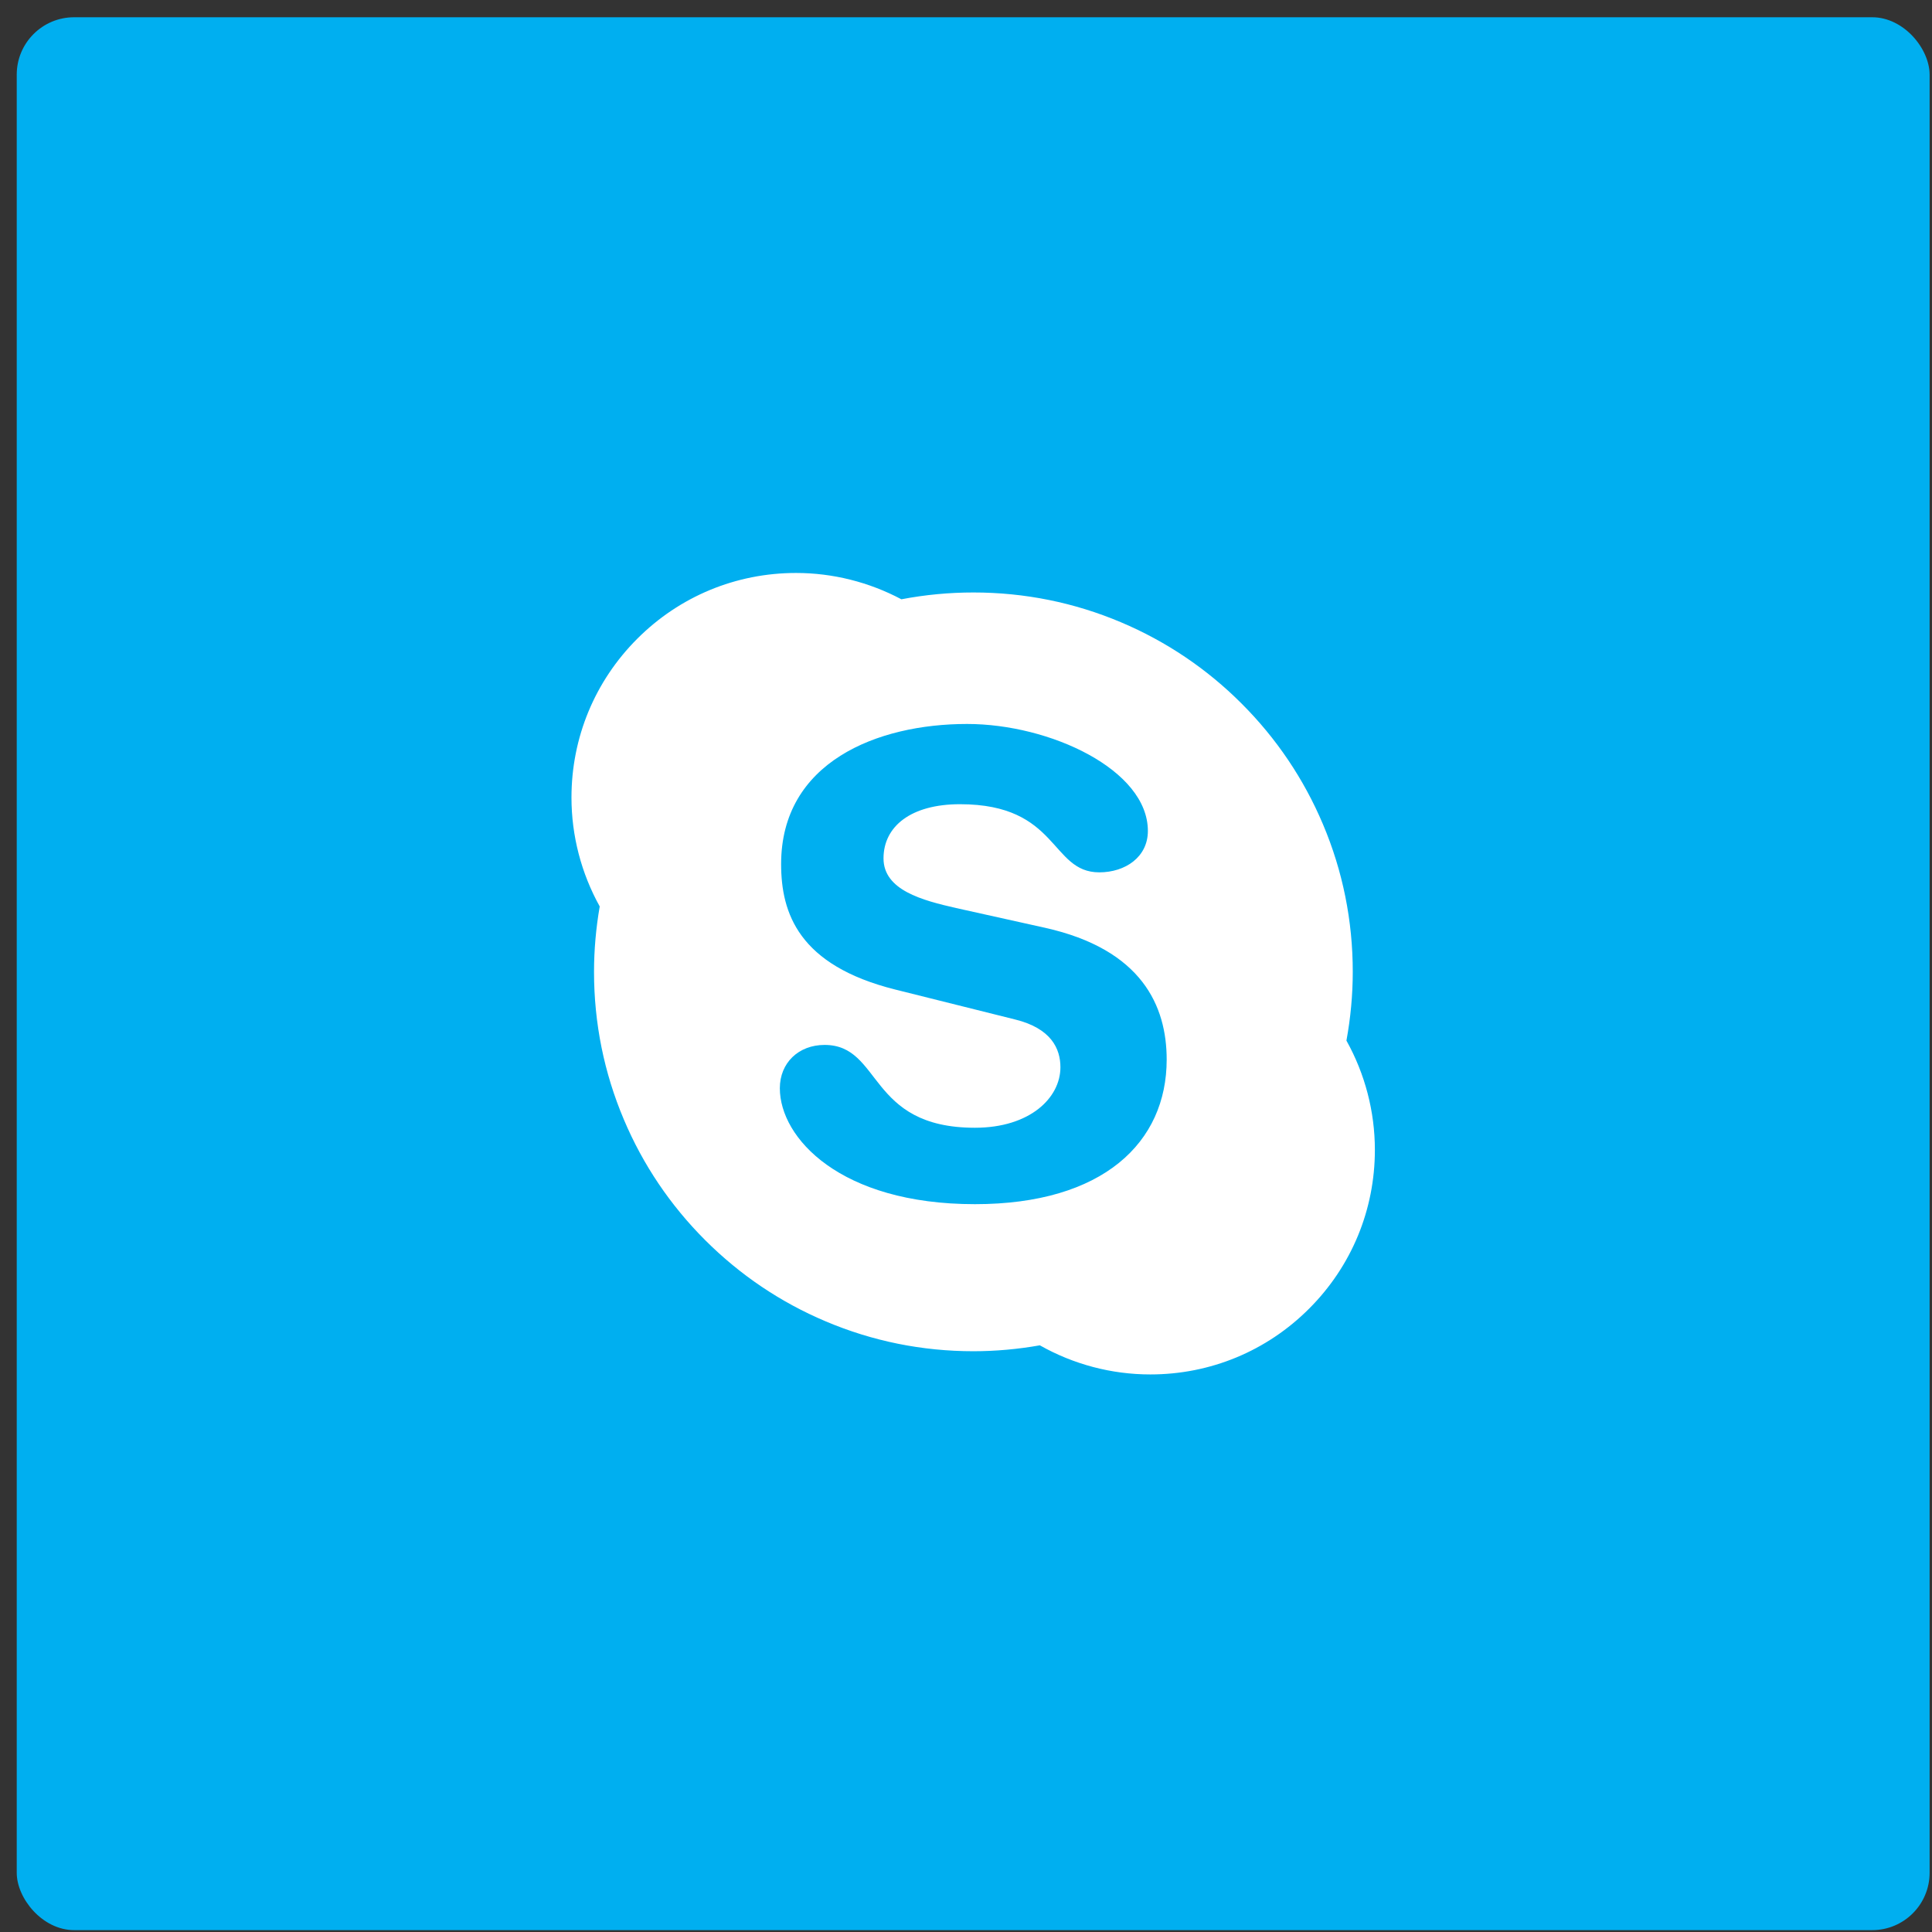 <svg width="101" height="101" viewBox="0 0 101 101" fill="none" xmlns="http://www.w3.org/2000/svg">
<rect x="0" y="0" width="101" height="101" fill="#333333" stroke="none"/>
<rect x="0.875" y="0.902" width="100" height="100" rx="3" fill="#00AFF0"/>
<path d="M70.388 54.4C70.375 54.474 70.366 54.548 70.352 54.622L70.28 54.199C70.319 54.265 70.352 54.334 70.388 54.4C70.605 53.22 70.719 52.012 70.719 50.805C70.719 48.128 70.195 45.531 69.159 43.086C68.16 40.724 66.731 38.603 64.908 36.781C63.089 34.96 60.966 33.531 58.605 32.532C56.161 31.498 53.564 30.973 50.887 30.973C49.625 30.973 48.361 31.092 47.131 31.328C47.129 31.329 47.125 31.329 47.122 31.329C47.191 31.366 47.261 31.398 47.329 31.436L46.912 31.371C46.982 31.358 47.052 31.343 47.122 31.329C45.434 30.432 43.537 29.953 41.616 29.953C38.48 29.953 35.531 31.174 33.314 33.392C31.097 35.61 29.875 38.559 29.875 41.695C29.875 43.691 30.389 45.653 31.352 47.387C31.365 47.315 31.374 47.243 31.387 47.171L31.459 47.587C31.422 47.521 31.39 47.453 31.352 47.387C31.157 48.51 31.054 49.658 31.054 50.805C31.054 53.483 31.578 56.08 32.613 58.525C33.611 60.888 35.041 63.008 36.862 64.829C38.684 66.65 40.804 68.081 43.167 69.078C45.611 70.114 48.209 70.639 50.887 70.639C52.052 70.639 53.22 70.532 54.36 70.33C54.294 70.293 54.226 70.259 54.158 70.22L54.581 70.294C54.508 70.308 54.434 70.317 54.36 70.33C56.117 71.324 58.105 71.852 60.136 71.852C63.272 71.852 66.219 70.633 68.436 68.414C70.654 66.198 71.875 63.248 71.875 60.112C71.875 58.11 71.359 56.141 70.388 54.4ZM50.966 62.951C43.92 62.951 40.768 59.487 40.768 56.891C40.768 55.559 41.751 54.626 43.106 54.626C46.121 54.626 45.34 58.956 50.966 58.956C53.846 58.956 55.436 57.392 55.436 55.792C55.436 54.829 54.961 53.762 53.065 53.295L46.798 51.73C41.751 50.465 40.835 47.736 40.835 45.171C40.835 39.846 45.849 37.847 50.557 37.847C54.895 37.847 60.008 40.244 60.008 43.439C60.008 44.808 58.822 45.604 57.468 45.604C54.895 45.604 55.368 42.042 50.185 42.042C47.613 42.042 46.188 43.207 46.188 44.873C46.188 46.537 48.219 47.068 49.983 47.47L54.622 48.5C59.703 49.632 60.991 52.598 60.991 55.393C60.991 59.72 57.67 62.951 50.966 62.951ZM54.158 70.22C54.226 70.259 54.294 70.293 54.36 70.33C54.434 70.317 54.508 70.308 54.581 70.294L54.158 70.22ZM70.352 54.622C70.366 54.548 70.375 54.474 70.388 54.4C70.352 54.334 70.319 54.265 70.28 54.199L70.352 54.622ZM31.387 47.171C31.374 47.243 31.365 47.315 31.352 47.387C31.39 47.453 31.422 47.521 31.459 47.587L31.387 47.171ZM47.329 31.436C47.261 31.398 47.191 31.366 47.122 31.329C47.052 31.343 46.982 31.358 46.912 31.371L47.329 31.436Z" fill="white"/>
</svg>
